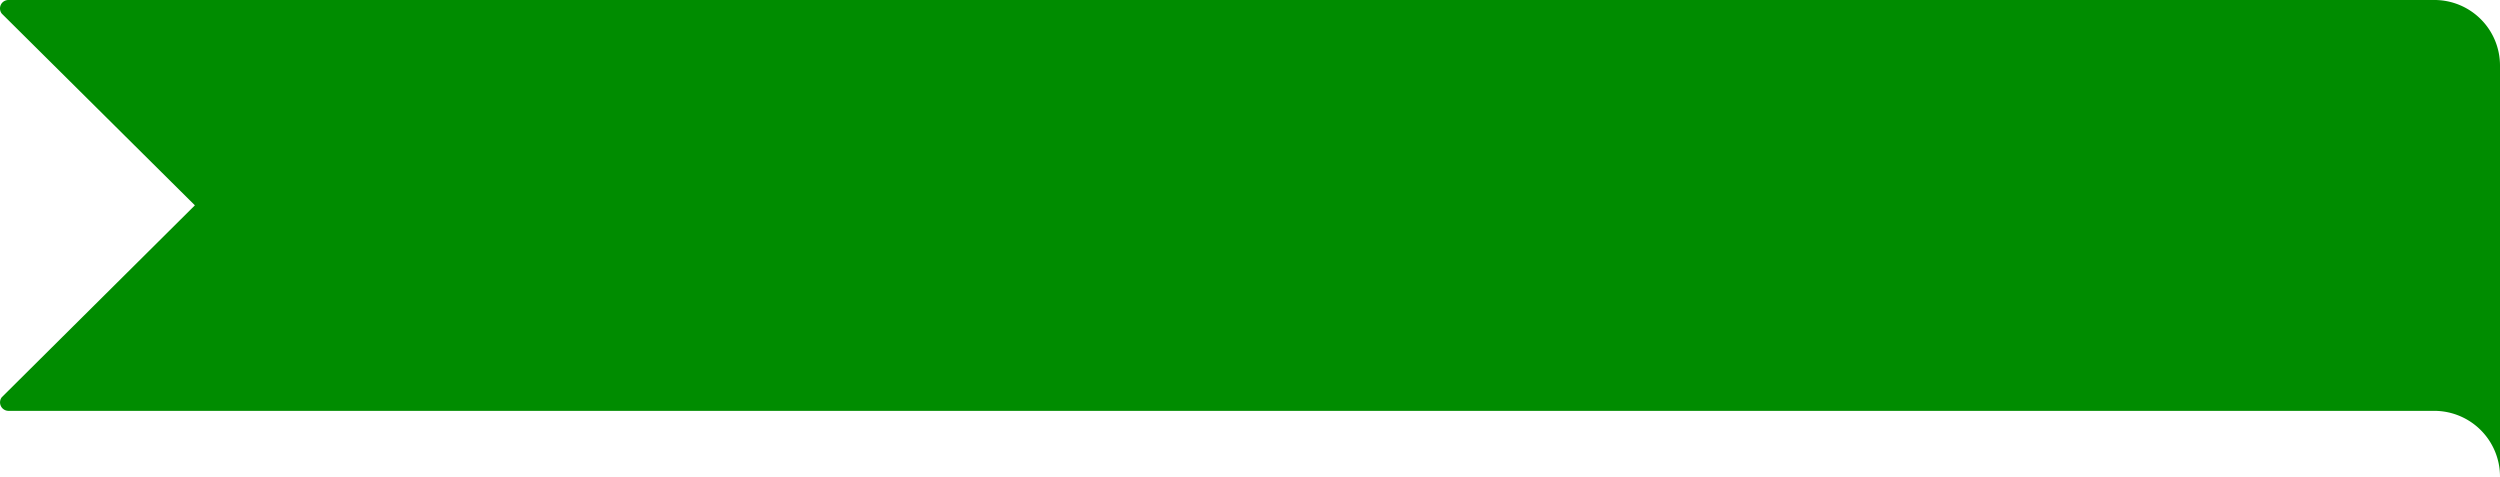 <svg xmlns="http://www.w3.org/2000/svg" width="125.056" height="23.844" viewBox="0 0 125.056 23.844">
  <g id="bookmark" transform="translate(125.056 -0.008) rotate(90)">
    <path id="Path_44" data-name="Path 44" d="M3.292,0h20.56A3.288,3.288,0,0,0,20.56,3.284V124.635a.424.424,0,0,1-.681.332l-9.6-9.66-9.59,9.66a.422.422,0,0,1-.681-.332V3.284A3.28,3.28,0,0,1,3.292,0Zm0,0" fill="#008c00"/>
  </g>
</svg>
